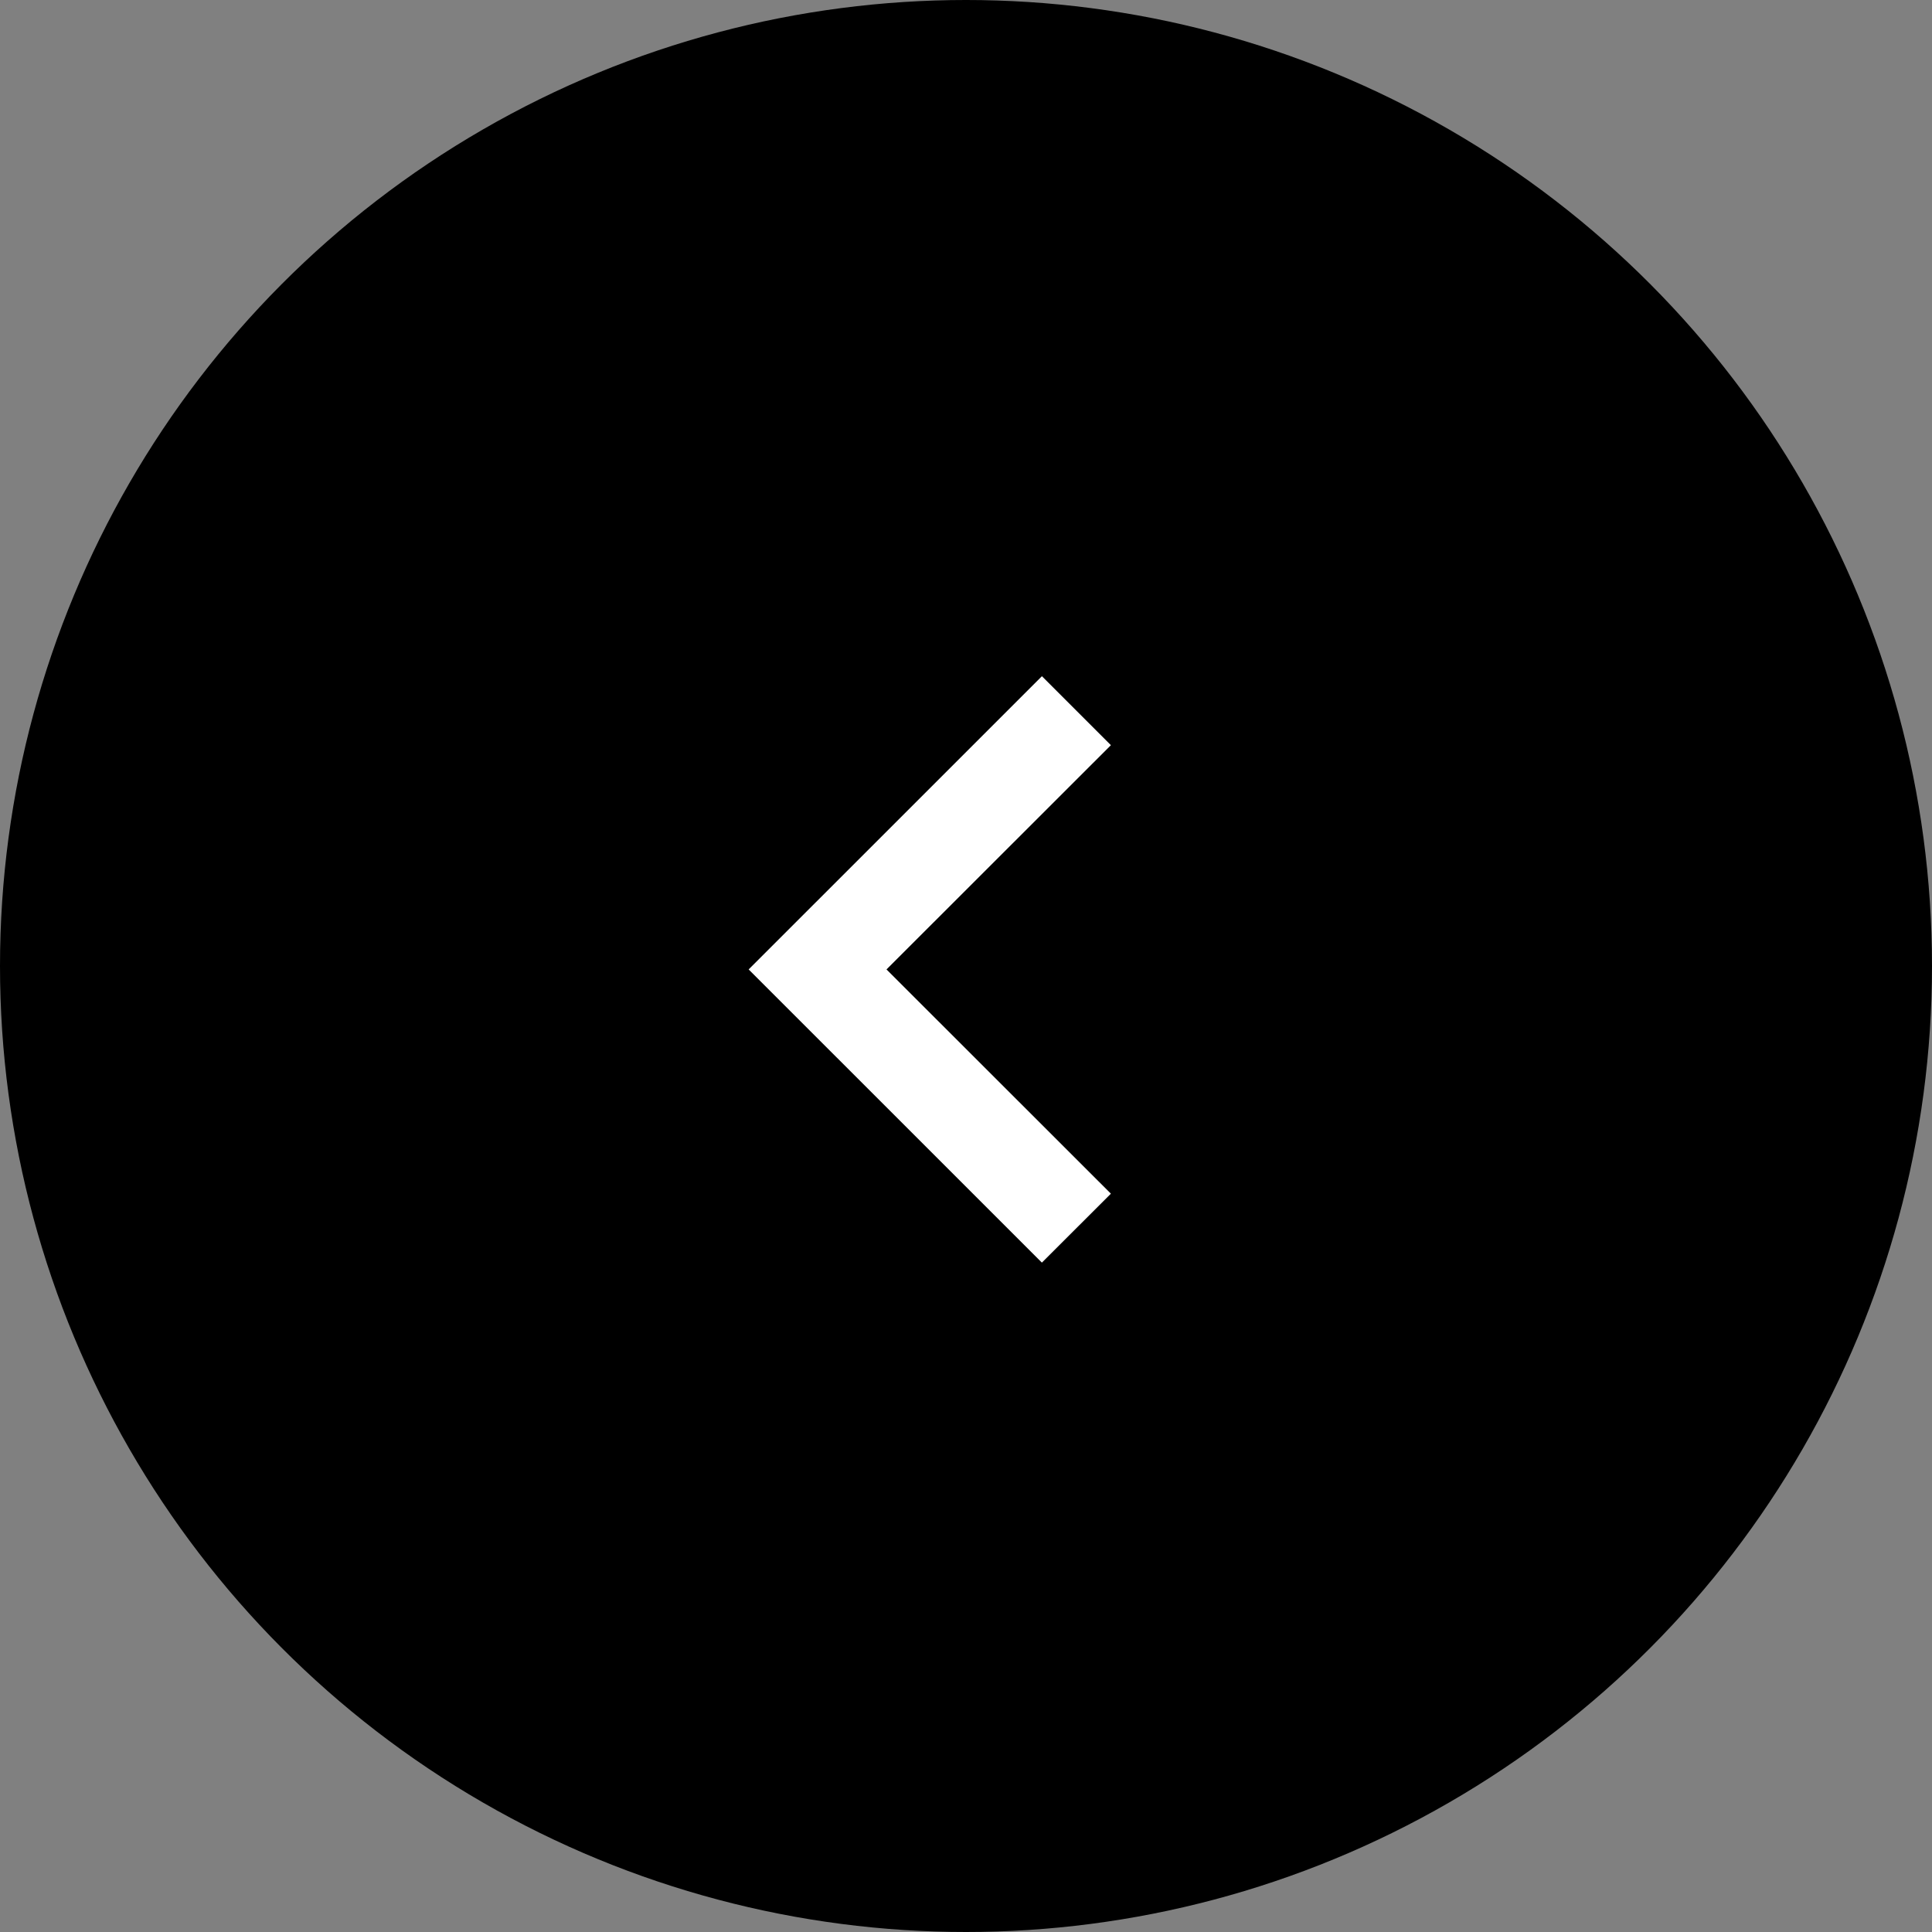 <svg xmlns="http://www.w3.org/2000/svg" width="40" height="40" viewBox="0 0 40 40" fill="none">
    <rect x="0" y="0" width="40" height="40" fill="#808080" stroke="none"/>
    <circle cx="20" cy="20" r="20" fill="black"/>
    <path d="M15.5 20.071L21.571 26.141L23 24.714L18.354 20.071L23 15.428L21.572 14L15.5 20.071Z" fill="white"/>
</svg>